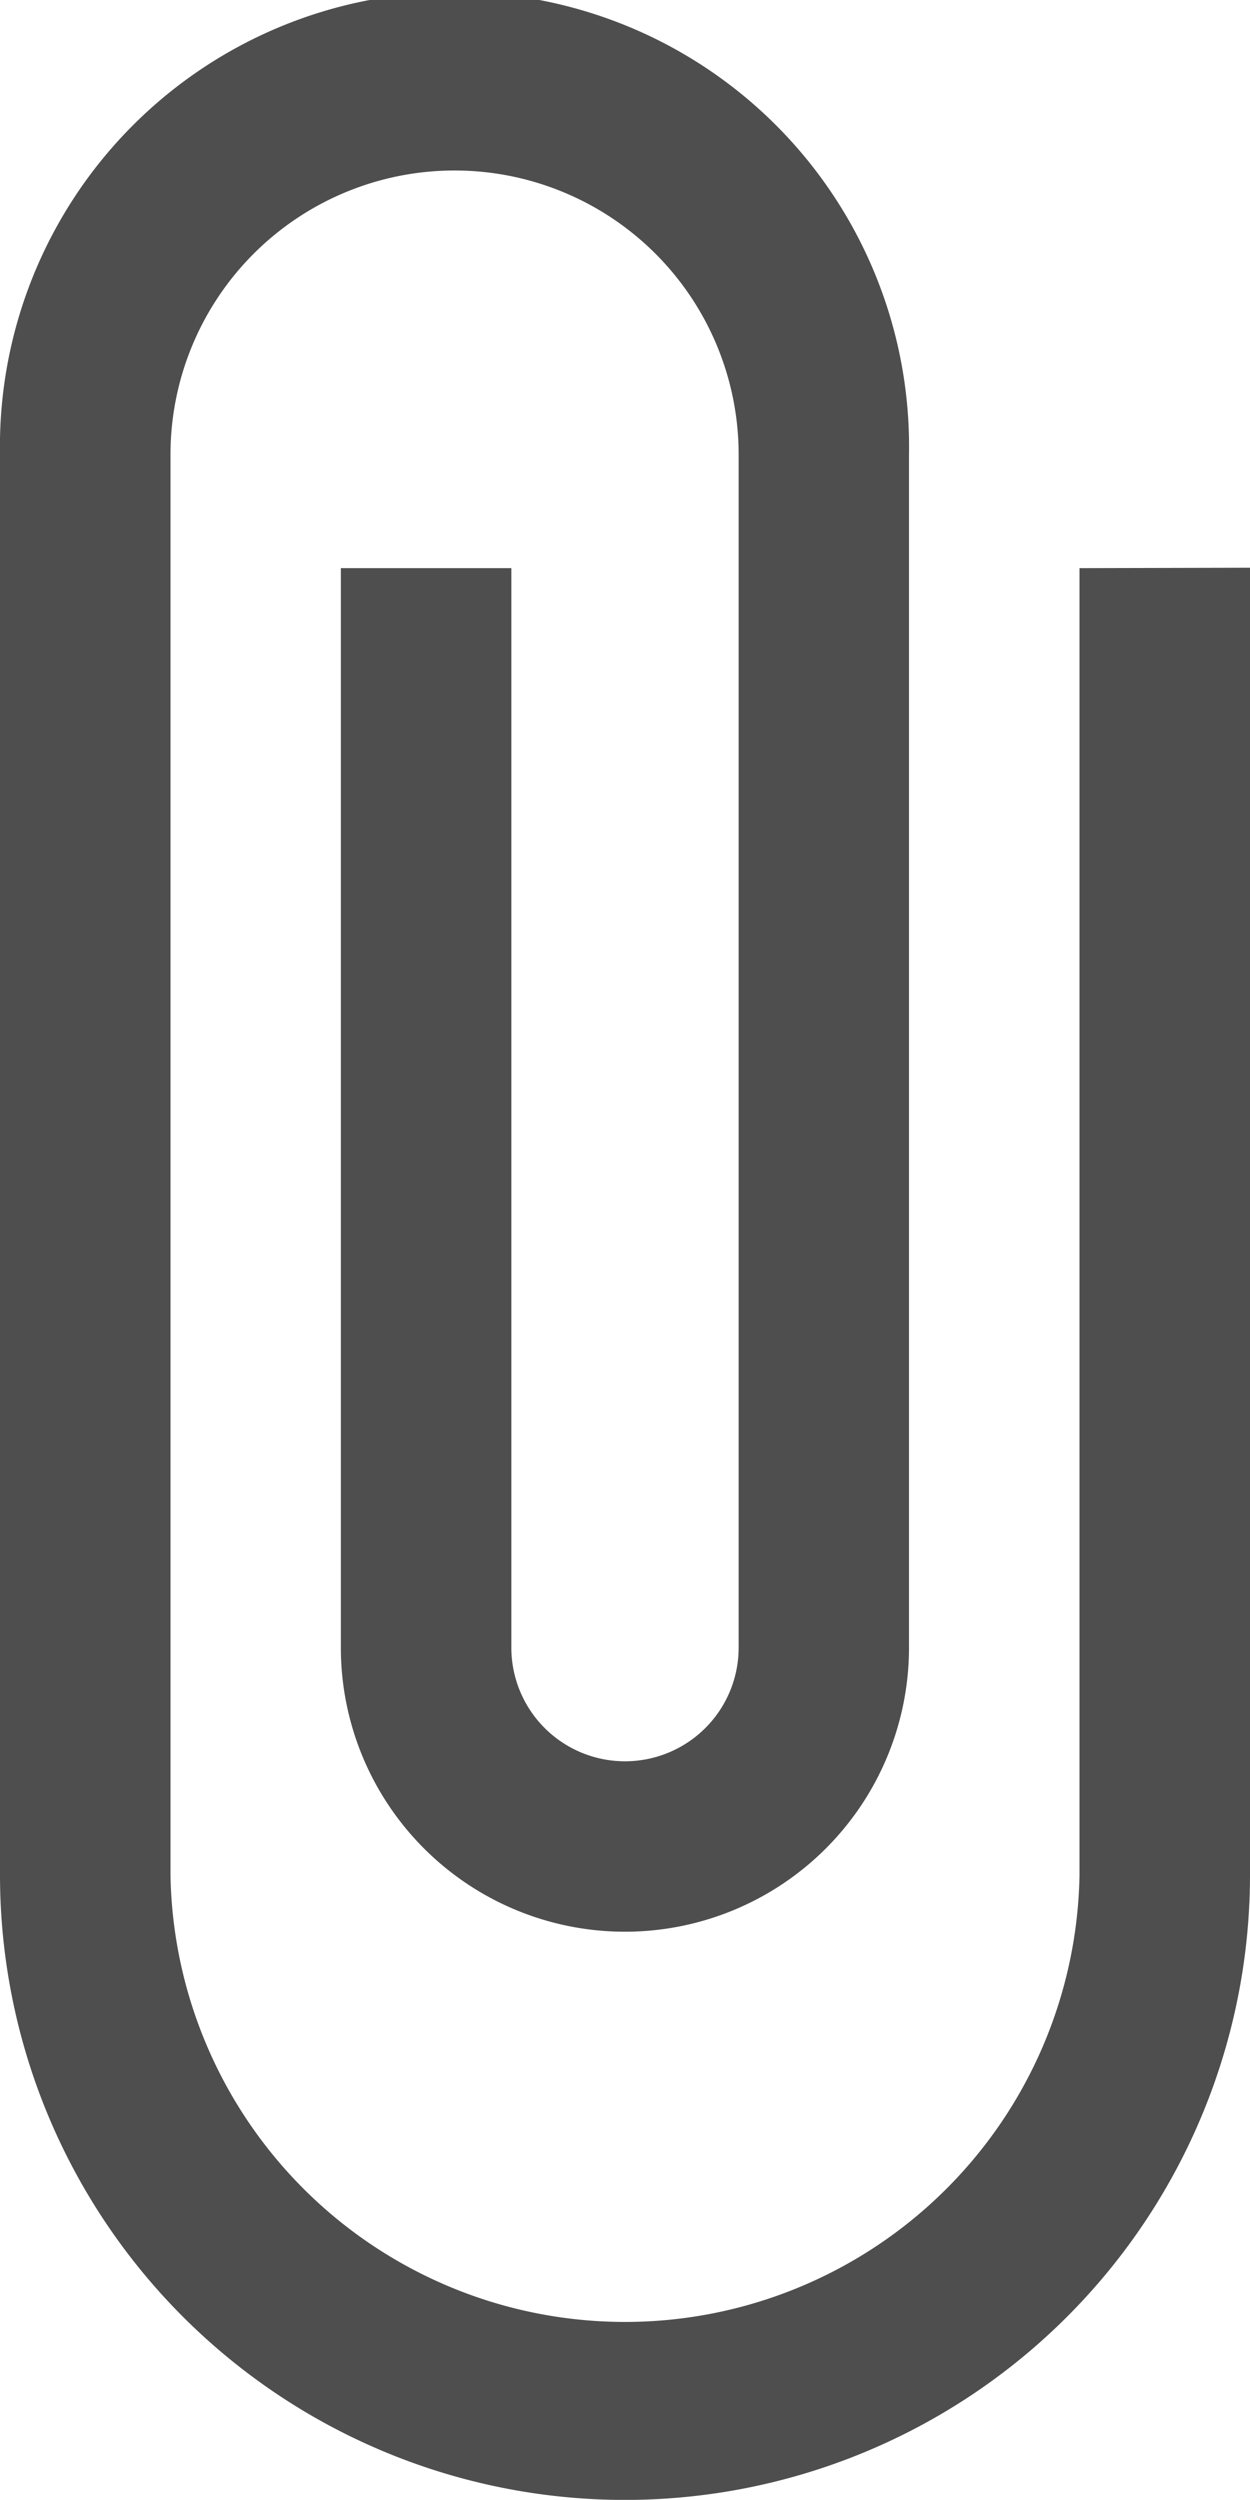 <svg id="icona_allegato" data-name="icona allegato" xmlns="http://www.w3.org/2000/svg" width="8.893" height="17.785" viewBox="0 0 8.893 17.785">
  <path id="Icon_material-attach-file" data-name="Icon material-attach-file" d="M18.18,5.542v9.3a3.234,3.234,0,0,1-6.467,0V4.734a2.021,2.021,0,1,1,4.042,0v8.488a.808.808,0,0,1-1.617,0V5.542H12.925v7.68a2.021,2.021,0,1,0,4.042,0V4.734a3.234,3.234,0,1,0-6.467,0V14.839a4.446,4.446,0,0,0,8.893,0v-9.3Z" transform="translate(-10.5 -1.5)" fill="#4e4e4e"/>
</svg>
